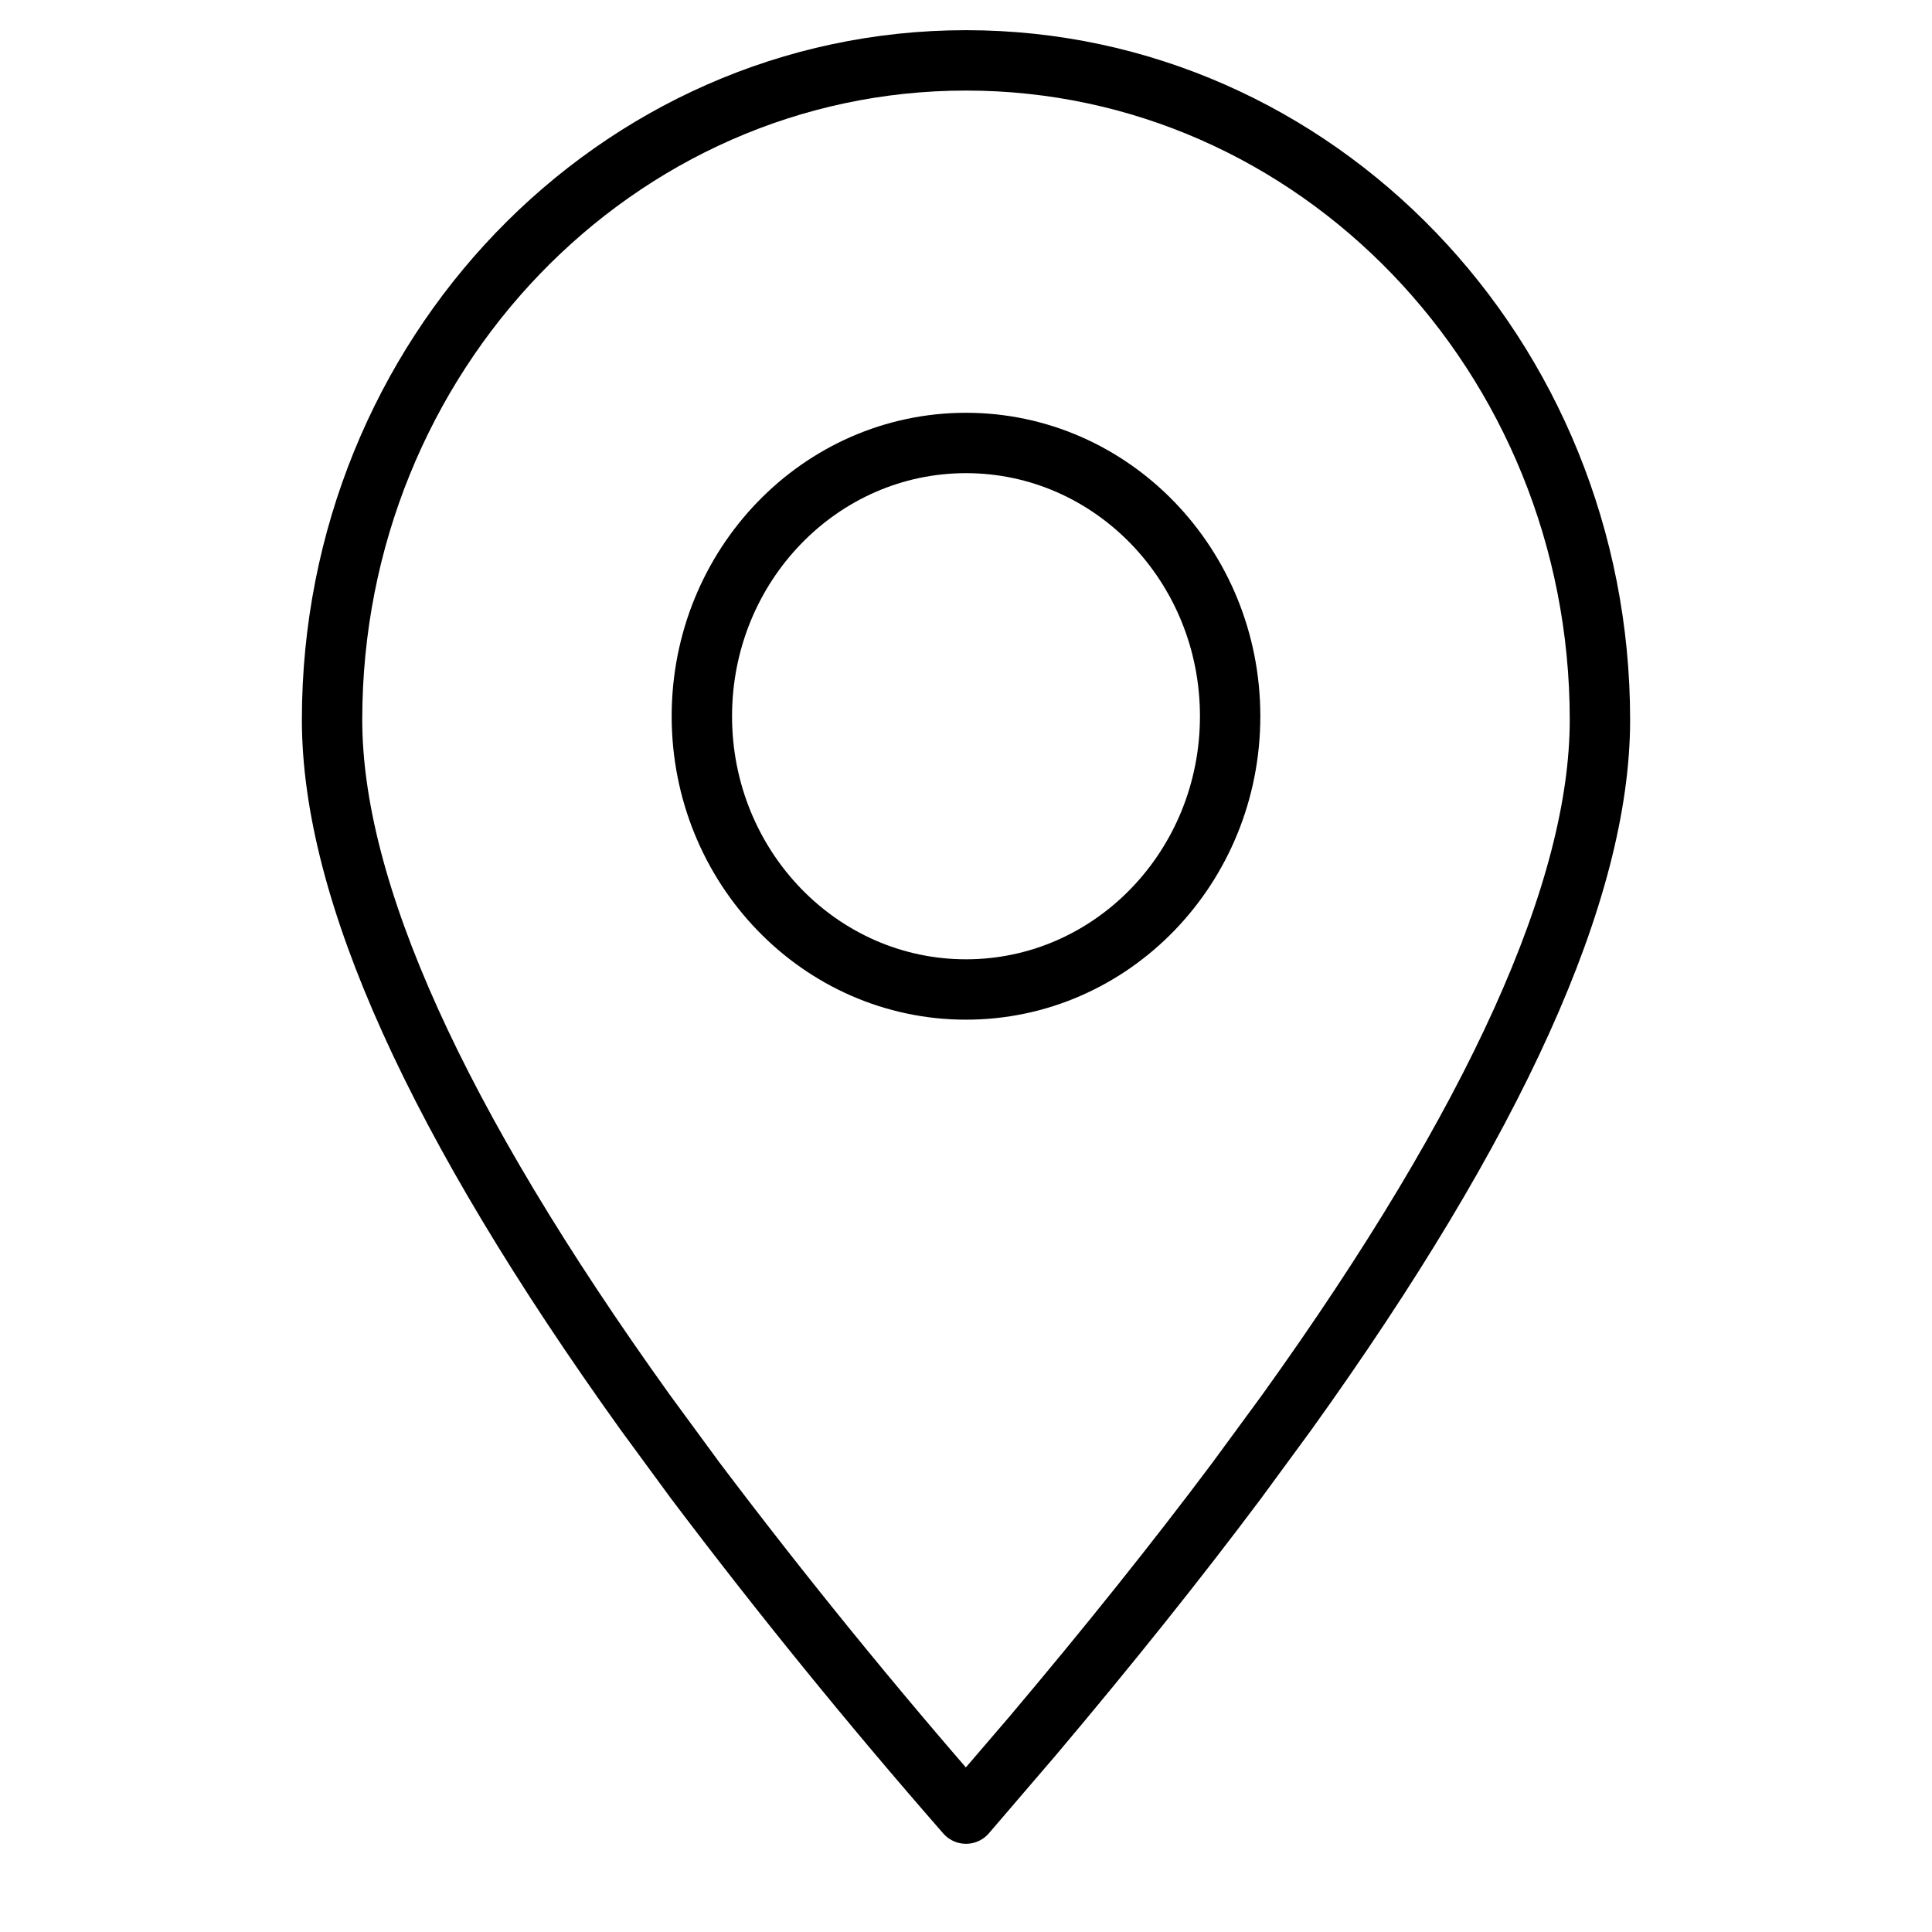 <svg width="30" height="30" viewBox="0 0 23 32" fill="none" xmlns="http://www.w3.org/2000/svg">
<path fill-rule="evenodd" clip-rule="evenodd" d="M11.5 30.039L12.604 28.752C13.857 27.267 14.984 25.859 15.987 24.519L16.815 23.39C20.271 18.572 22 14.748 22 11.922C22 5.89 17.299 1 11.5 1C5.7 1 1 5.89 1 11.922C1 14.748 2.729 18.572 6.185 23.39L7.013 24.519C8.444 26.415 9.94 28.255 11.5 30.039Z" stroke="black" strokeWidth="2" stroke-linecap="round" stroke-linejoin="round"/>
<path d="M11.5 16.389C13.916 16.389 15.875 14.363 15.875 11.863C15.875 9.363 13.916 7.337 11.5 7.337C9.084 7.337 7.125 9.363 7.125 11.863C7.125 14.363 9.084 16.389 11.5 16.389Z" stroke="black" strokeWidth="2" stroke-linecap="round" stroke-linejoin="round"/>
</svg>
